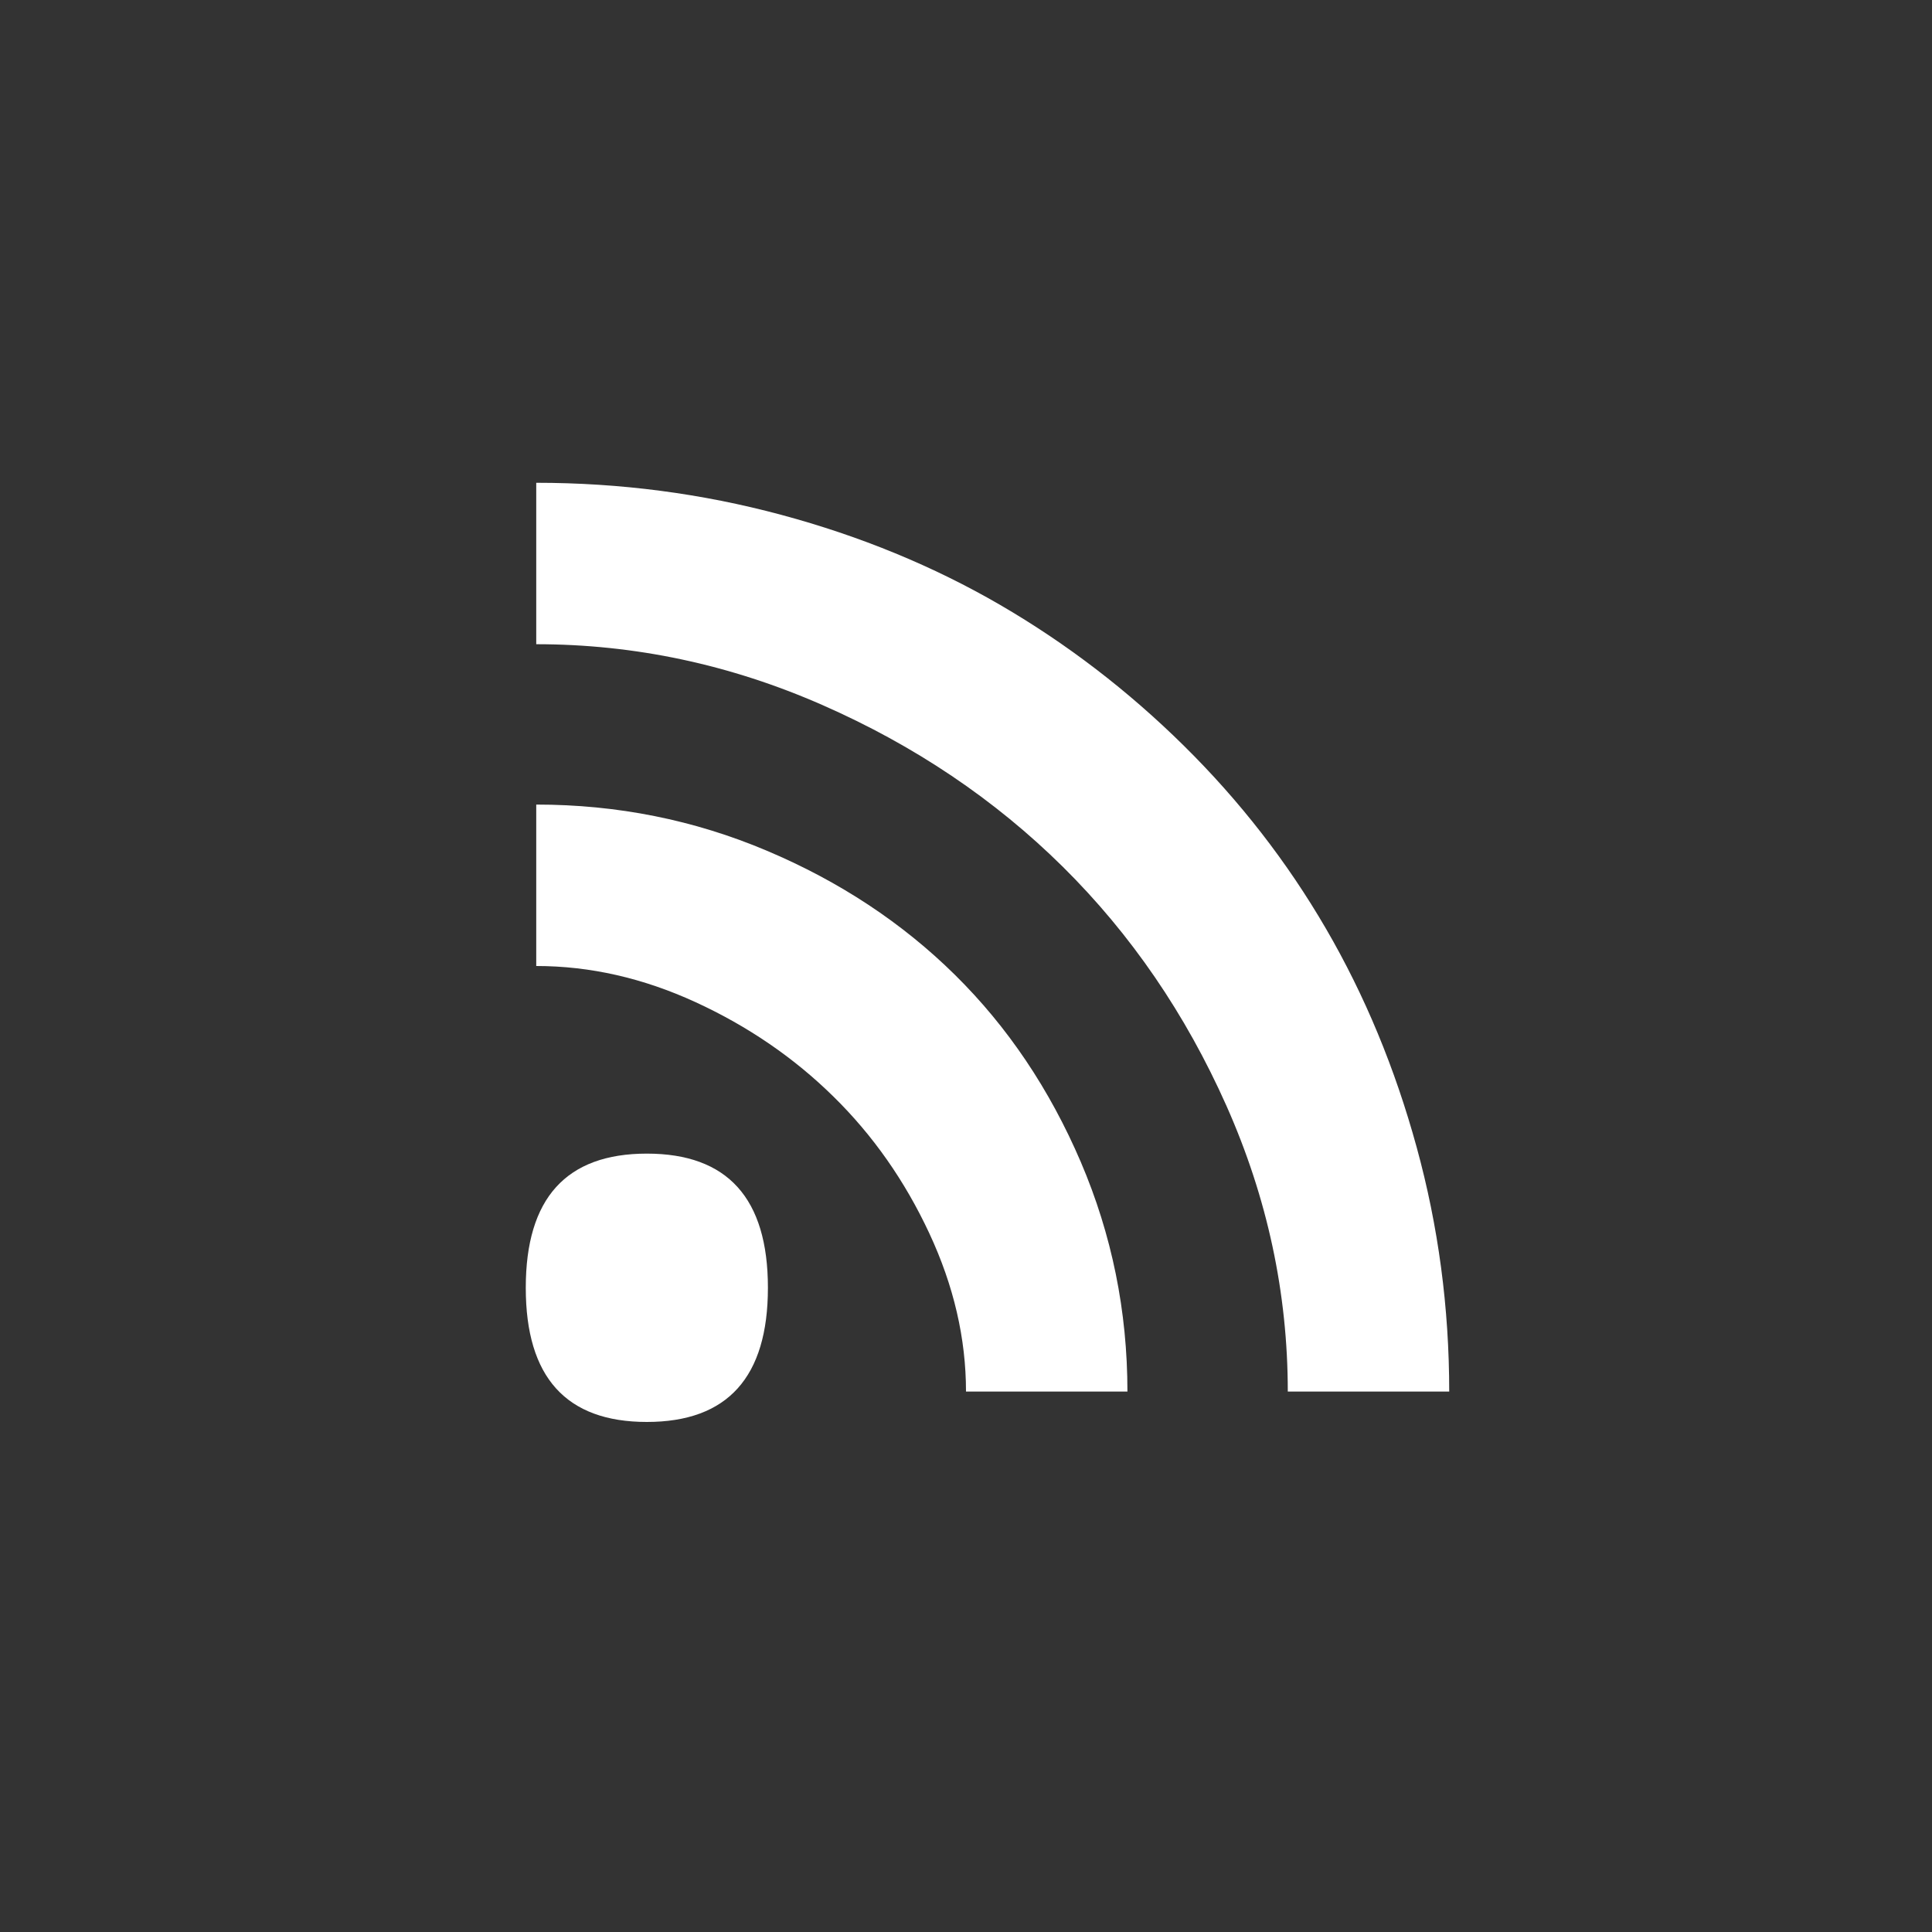 <svg xmlns="http://www.w3.org/2000/svg" width="36" height="36" viewBox="0 0 36 36">
  <rect x="0" y="0" width="36" height="36" fill="#333333" stroke="none"/>
  <g fill="none" fill-rule="evenodd">
    <path fill="#FFFFFF" d="M162.992,1050 L162.992,1046.992 C164.503,1046.992 165.935,1047.279 167.289,1047.852 C168.643,1048.424 169.812,1049.196 170.795,1050.166 C171.778,1051.136 172.559,1052.298 173.139,1053.652 C173.718,1055.007 174.008,1056.432 174.008,1057.93 L171,1057.93 C171,1056.94 170.772,1055.957 170.316,1054.98 C169.861,1054.004 169.265,1053.154 168.529,1052.432 C167.794,1051.709 166.938,1051.123 165.961,1050.674 C164.984,1050.225 163.995,1050 162.992,1050 L162.992,1050 Z M180.004,1057.93 L176.996,1057.93 C176.996,1056.094 176.615,1054.32 175.854,1052.607 C175.092,1050.895 174.076,1049.411 172.807,1048.154 C171.537,1046.898 170.043,1045.892 168.324,1045.137 C166.605,1044.382 164.828,1044.004 162.992,1044.004 L162.992,1040.996 C164.555,1040.996 166.075,1041.195 167.553,1041.592 C169.031,1041.989 170.391,1042.549 171.635,1043.271 C172.878,1043.994 174.021,1044.87 175.062,1045.898 C176.104,1046.927 176.986,1048.063 177.709,1049.307 C178.432,1050.55 178.995,1051.908 179.398,1053.379 C179.802,1054.85 180.004,1056.367 180.004,1057.93 L180.004,1057.93 Z M165.053,1058.496 C163.549,1058.496 162.797,1057.663 162.797,1055.996 C162.797,1054.329 163.549,1053.496 165.053,1053.496 C166.557,1053.496 167.309,1054.329 167.309,1055.996 C167.309,1057.663 166.557,1058.496 165.053,1058.496 L165.053,1058.496 Z" transform="translate(-153 -1032)"/>
  </g>
</svg>
